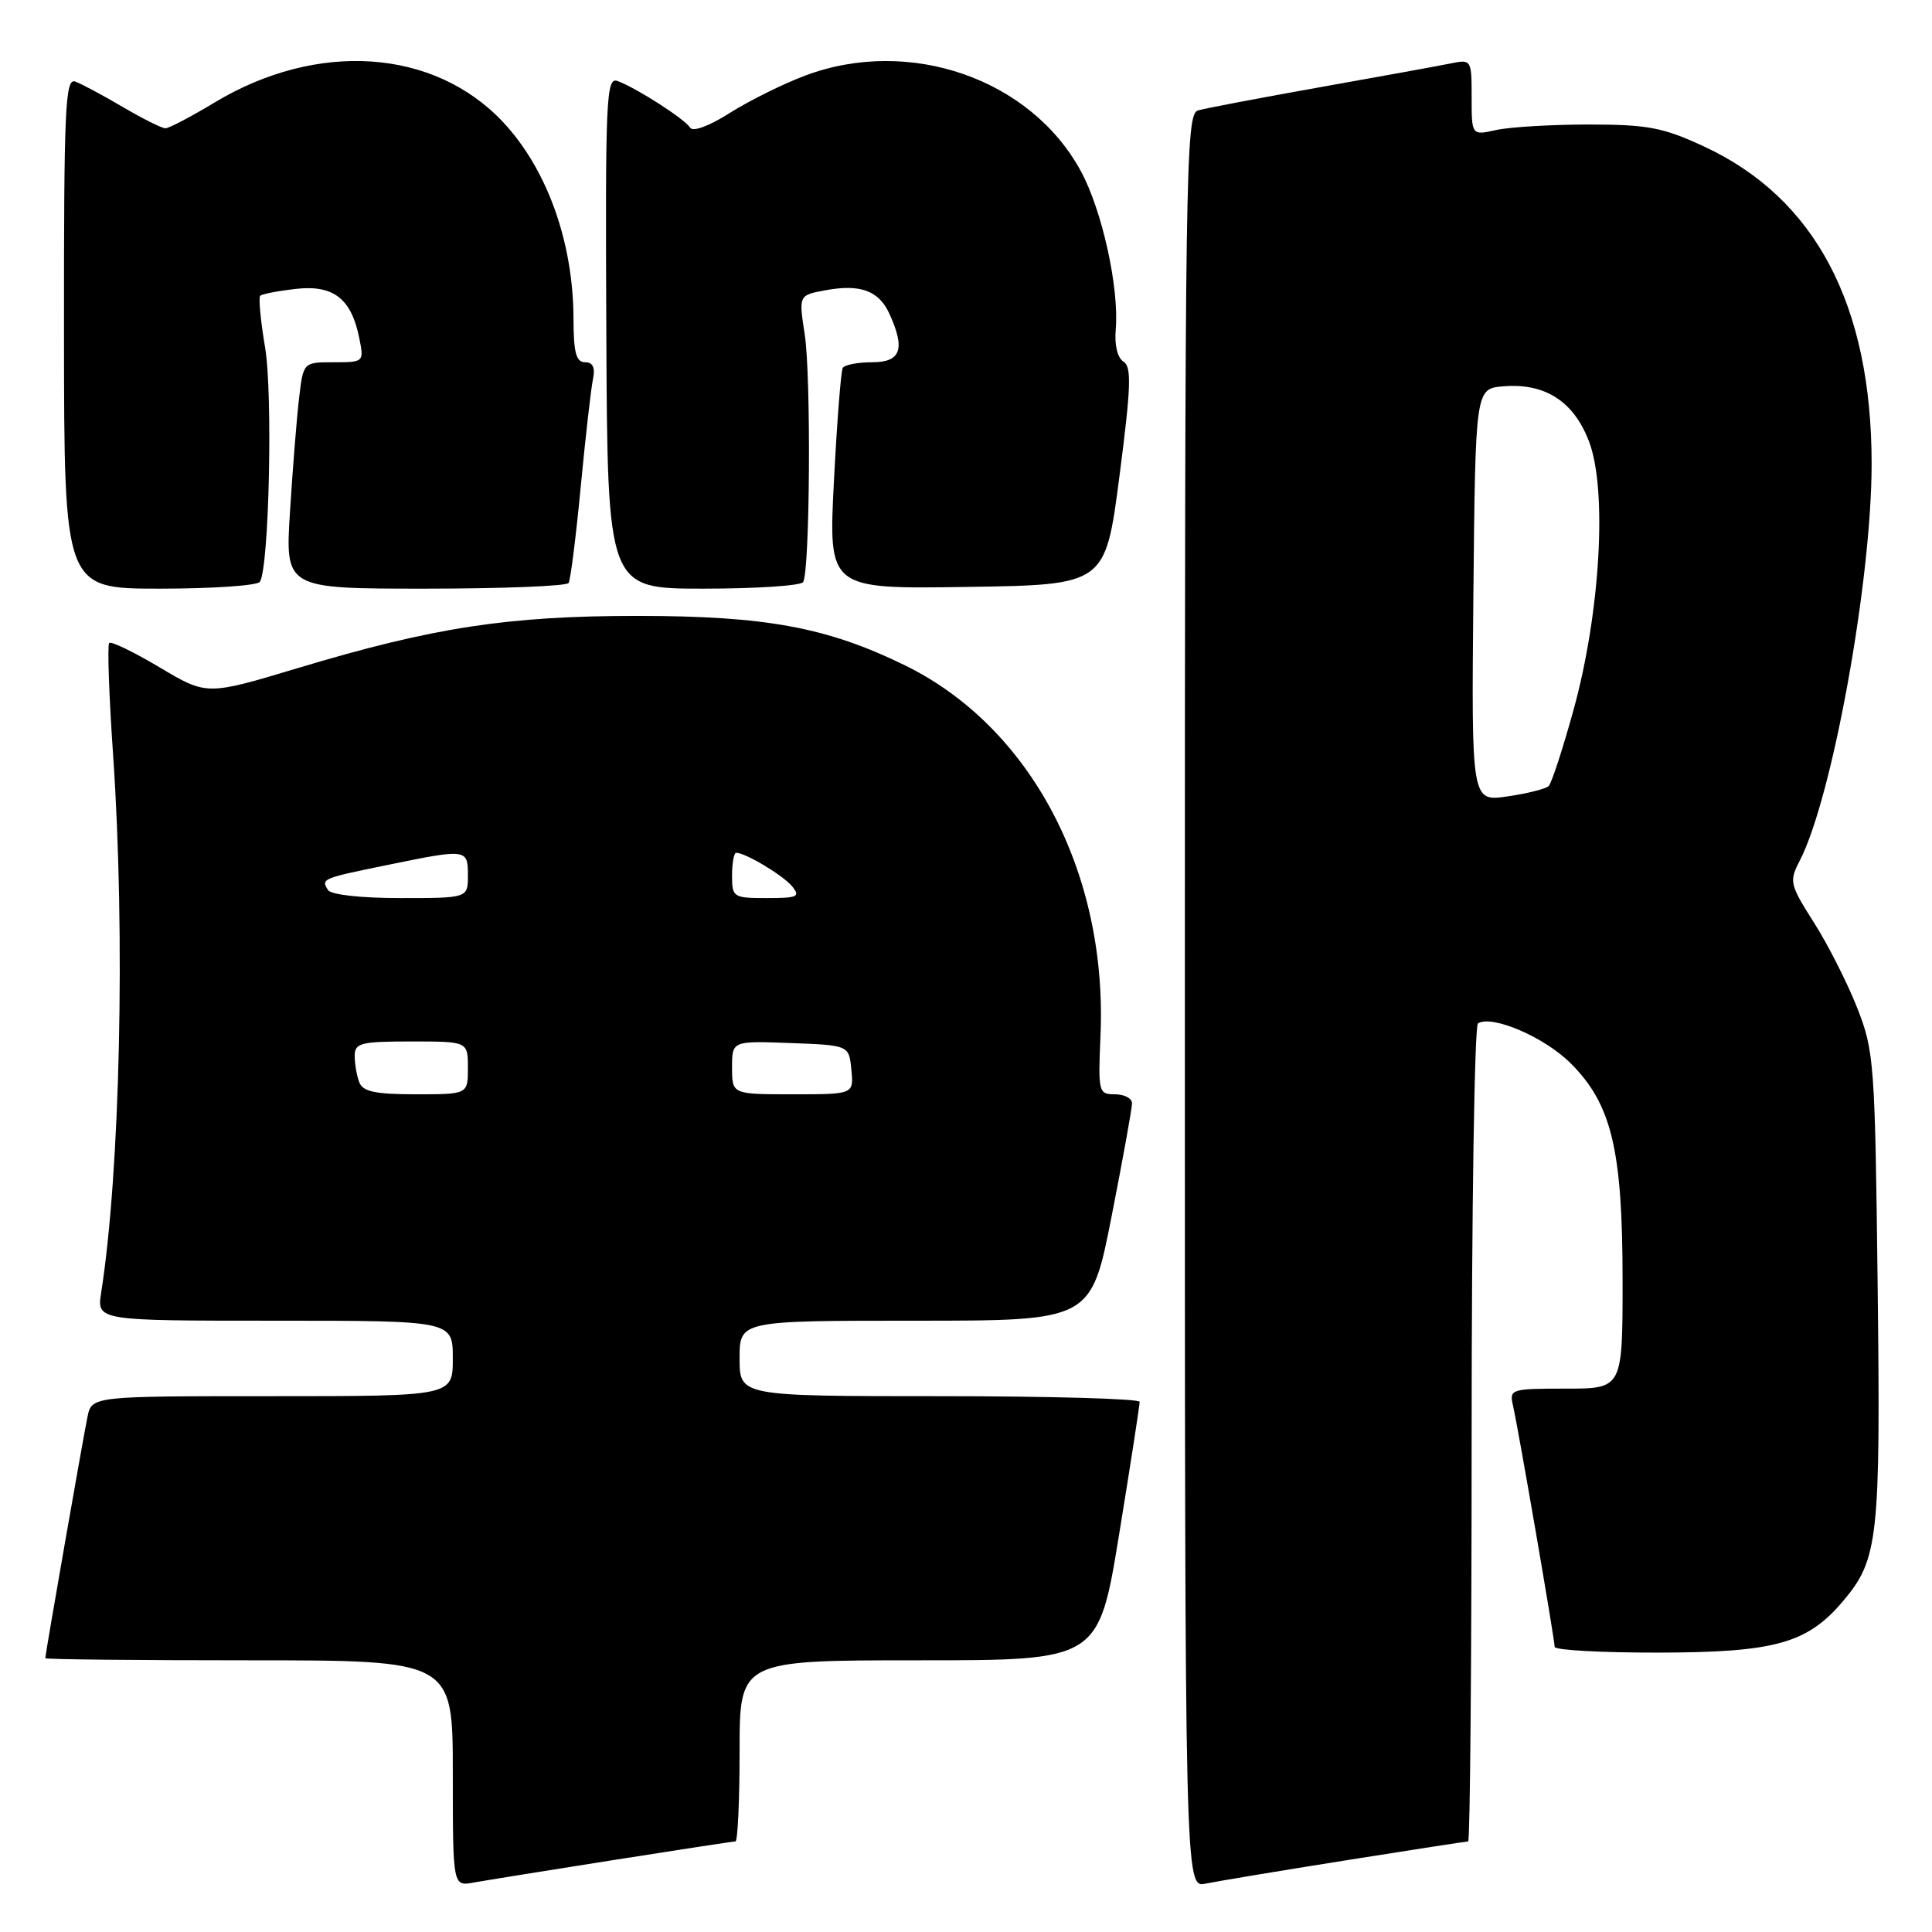 <?xml version="1.0" encoding="UTF-8" standalone="no"?>
<!DOCTYPE svg PUBLIC "-//W3C//DTD SVG 1.1//EN" "http://www.w3.org/Graphics/SVG/1.1/DTD/svg11.dtd" >
<svg xmlns="http://www.w3.org/2000/svg" xmlns:xlink="http://www.w3.org/1999/xlink" version="1.1" viewBox="0 0 256 256">
 <g >
 <path fill="currentColor"
d=" M 81.20 246.48 C 89.83 245.12 97.14 244.00 97.45 244.00 C 97.75 244.00 98.00 238.60 98.00 232.00 C 98.00 220.00 98.00 220.00 121.79 220.00 C 145.57 220.00 145.57 220.00 148.30 203.25 C 149.80 194.04 151.02 186.16 151.01 185.75 C 151.01 185.34 139.07 185.00 124.50 185.00 C 98.00 185.00 98.00 185.00 98.00 180.00 C 98.00 175.00 98.00 175.00 121.29 175.00 C 144.57 175.00 144.57 175.00 147.29 161.19 C 148.78 153.60 150.00 146.85 150.00 146.19 C 150.00 145.54 148.98 145.00 147.74 145.00 C 145.56 145.00 145.50 144.73 145.82 137.25 C 146.77 115.58 136.55 96.27 119.83 88.12 C 109.54 83.11 101.48 81.62 84.50 81.61 C 67.29 81.61 57.42 83.12 39.41 88.54 C 27.40 92.15 27.40 92.15 21.17 88.44 C 17.74 86.40 14.73 84.94 14.47 85.20 C 14.21 85.45 14.44 92.15 14.99 100.08 C 16.62 123.95 15.92 155.18 13.41 171.25 C 12.82 175.00 12.82 175.00 36.41 175.00 C 60.00 175.00 60.00 175.00 60.00 180.00 C 60.00 185.00 60.00 185.00 36.08 185.00 C 12.16 185.00 12.16 185.00 11.59 187.75 C 11.02 190.49 6.00 219.20 6.00 219.72 C 6.00 219.88 18.15 220.00 33.00 220.00 C 60.00 220.00 60.00 220.00 60.00 234.97 C 60.00 249.95 60.00 249.95 62.75 249.45 C 64.26 249.18 72.56 247.84 81.20 246.48 Z  M 178.29 246.51 C 186.98 245.13 194.29 244.00 194.54 244.00 C 194.79 244.00 195.00 219.73 195.00 190.06 C 195.00 160.39 195.38 135.88 195.84 135.60 C 197.71 134.44 204.67 137.44 208.12 140.89 C 213.56 146.32 215.00 152.36 215.00 169.68 C 215.00 184.00 215.00 184.00 207.48 184.00 C 200.20 184.00 199.98 184.07 200.48 186.25 C 201.16 189.18 206.00 217.22 206.00 218.22 C 206.00 218.65 212.19 218.99 219.75 218.98 C 235.25 218.95 239.50 217.76 244.26 212.10 C 248.89 206.61 249.19 203.82 248.80 170.50 C 248.45 140.71 248.34 139.27 246.07 133.50 C 244.77 130.20 242.19 125.12 240.34 122.22 C 237.15 117.19 237.05 116.79 238.47 114.06 C 242.78 105.73 248.00 76.91 248.00 61.46 C 248.00 40.36 240.51 26.21 225.73 19.38 C 220.33 16.88 218.31 16.50 210.50 16.50 C 205.55 16.50 200.04 16.83 198.25 17.23 C 195.00 17.95 195.00 17.95 195.00 12.90 C 195.00 7.91 194.96 7.85 192.25 8.40 C 190.74 8.71 182.97 10.12 175.00 11.54 C 167.03 12.96 159.71 14.35 158.75 14.63 C 157.10 15.11 157.00 21.59 157.00 132.65 C 157.00 250.16 157.00 250.16 159.75 249.59 C 161.26 249.28 169.61 247.89 178.29 246.51 Z  M 34.44 77.09 C 35.66 75.13 36.16 52.24 35.13 46.06 C 34.53 42.52 34.24 39.43 34.48 39.19 C 34.71 38.96 36.84 38.55 39.20 38.28 C 44.19 37.72 46.56 39.56 47.61 44.82 C 48.24 47.97 48.22 48.00 44.22 48.00 C 40.19 48.00 40.19 48.00 39.63 52.75 C 39.32 55.36 38.78 62.11 38.43 67.75 C 37.78 78.00 37.78 78.00 56.33 78.00 C 66.53 78.00 75.09 77.66 75.34 77.25 C 75.60 76.84 76.32 71.10 76.95 64.50 C 77.58 57.90 78.31 51.49 78.57 50.25 C 78.89 48.70 78.57 48.00 77.52 48.00 C 76.34 48.00 76.00 46.72 75.99 42.25 C 75.97 32.09 72.49 22.39 66.64 16.16 C 57.49 6.43 42.03 5.39 28.42 13.59 C 25.31 15.47 22.38 17.00 21.92 17.00 C 21.46 17.00 18.93 15.74 16.29 14.19 C 13.66 12.64 10.82 11.12 9.98 10.81 C 8.64 10.31 8.46 14.21 8.48 44.12 C 8.50 78.00 8.50 78.00 21.19 78.00 C 28.17 78.00 34.14 77.59 34.44 77.09 Z  M 106.42 77.13 C 107.32 75.67 107.49 49.85 106.63 44.31 C 105.83 39.12 105.83 39.12 109.33 38.47 C 113.97 37.60 116.45 38.50 117.85 41.57 C 119.99 46.27 119.38 48.00 115.56 48.00 C 113.67 48.00 111.92 48.34 111.67 48.75 C 111.43 49.16 110.90 55.92 110.50 63.77 C 109.77 78.05 109.77 78.05 128.12 77.77 C 146.46 77.50 146.46 77.50 148.33 63.12 C 149.87 51.26 149.96 48.60 148.87 47.92 C 148.07 47.43 147.66 45.72 147.84 43.67 C 148.31 38.17 146.05 27.90 143.22 22.68 C 136.58 10.43 120.51 4.85 106.74 10.00 C 103.80 11.09 99.30 13.33 96.73 14.95 C 93.99 16.70 91.81 17.50 91.45 16.92 C 90.75 15.78 84.34 11.66 81.84 10.74 C 80.32 10.18 80.20 12.87 80.34 44.07 C 80.50 78.00 80.50 78.00 93.19 78.00 C 100.17 78.00 106.12 77.61 106.42 77.13 Z  M 47.61 143.42 C 47.27 142.55 47.00 140.97 47.00 139.92 C 47.00 138.20 47.77 138.00 54.50 138.00 C 62.00 138.00 62.00 138.00 62.00 141.50 C 62.00 145.00 62.00 145.00 55.11 145.00 C 49.74 145.00 48.08 144.65 47.61 143.42 Z  M 97.00 141.46 C 97.00 137.92 97.00 137.92 104.75 138.21 C 112.50 138.50 112.50 138.50 112.81 141.75 C 113.13 145.00 113.13 145.00 105.06 145.00 C 97.00 145.00 97.00 145.00 97.00 141.46 Z  M 43.46 117.93 C 42.53 116.44 42.61 116.40 51.36 114.61 C 61.88 112.45 62.00 112.47 62.00 116.00 C 62.00 119.00 62.00 119.00 53.06 119.00 C 47.81 119.00 43.85 118.56 43.46 117.93 Z  M 97.00 116.00 C 97.00 114.35 97.25 113.00 97.55 113.00 C 98.78 113.00 103.73 115.97 104.95 117.43 C 106.09 118.82 105.70 119.00 101.62 119.00 C 97.15 119.00 97.00 118.90 97.00 116.00 Z  M 195.23 78.87 C 195.50 51.50 195.50 51.50 199.19 51.19 C 204.72 50.73 208.52 53.17 210.55 58.49 C 212.99 64.87 212.06 81.13 208.52 94.00 C 207.08 99.22 205.59 103.80 205.20 104.16 C 204.82 104.53 202.36 105.15 199.73 105.53 C 194.97 106.23 194.97 106.23 195.23 78.87 Z "/>
</g>
</svg>